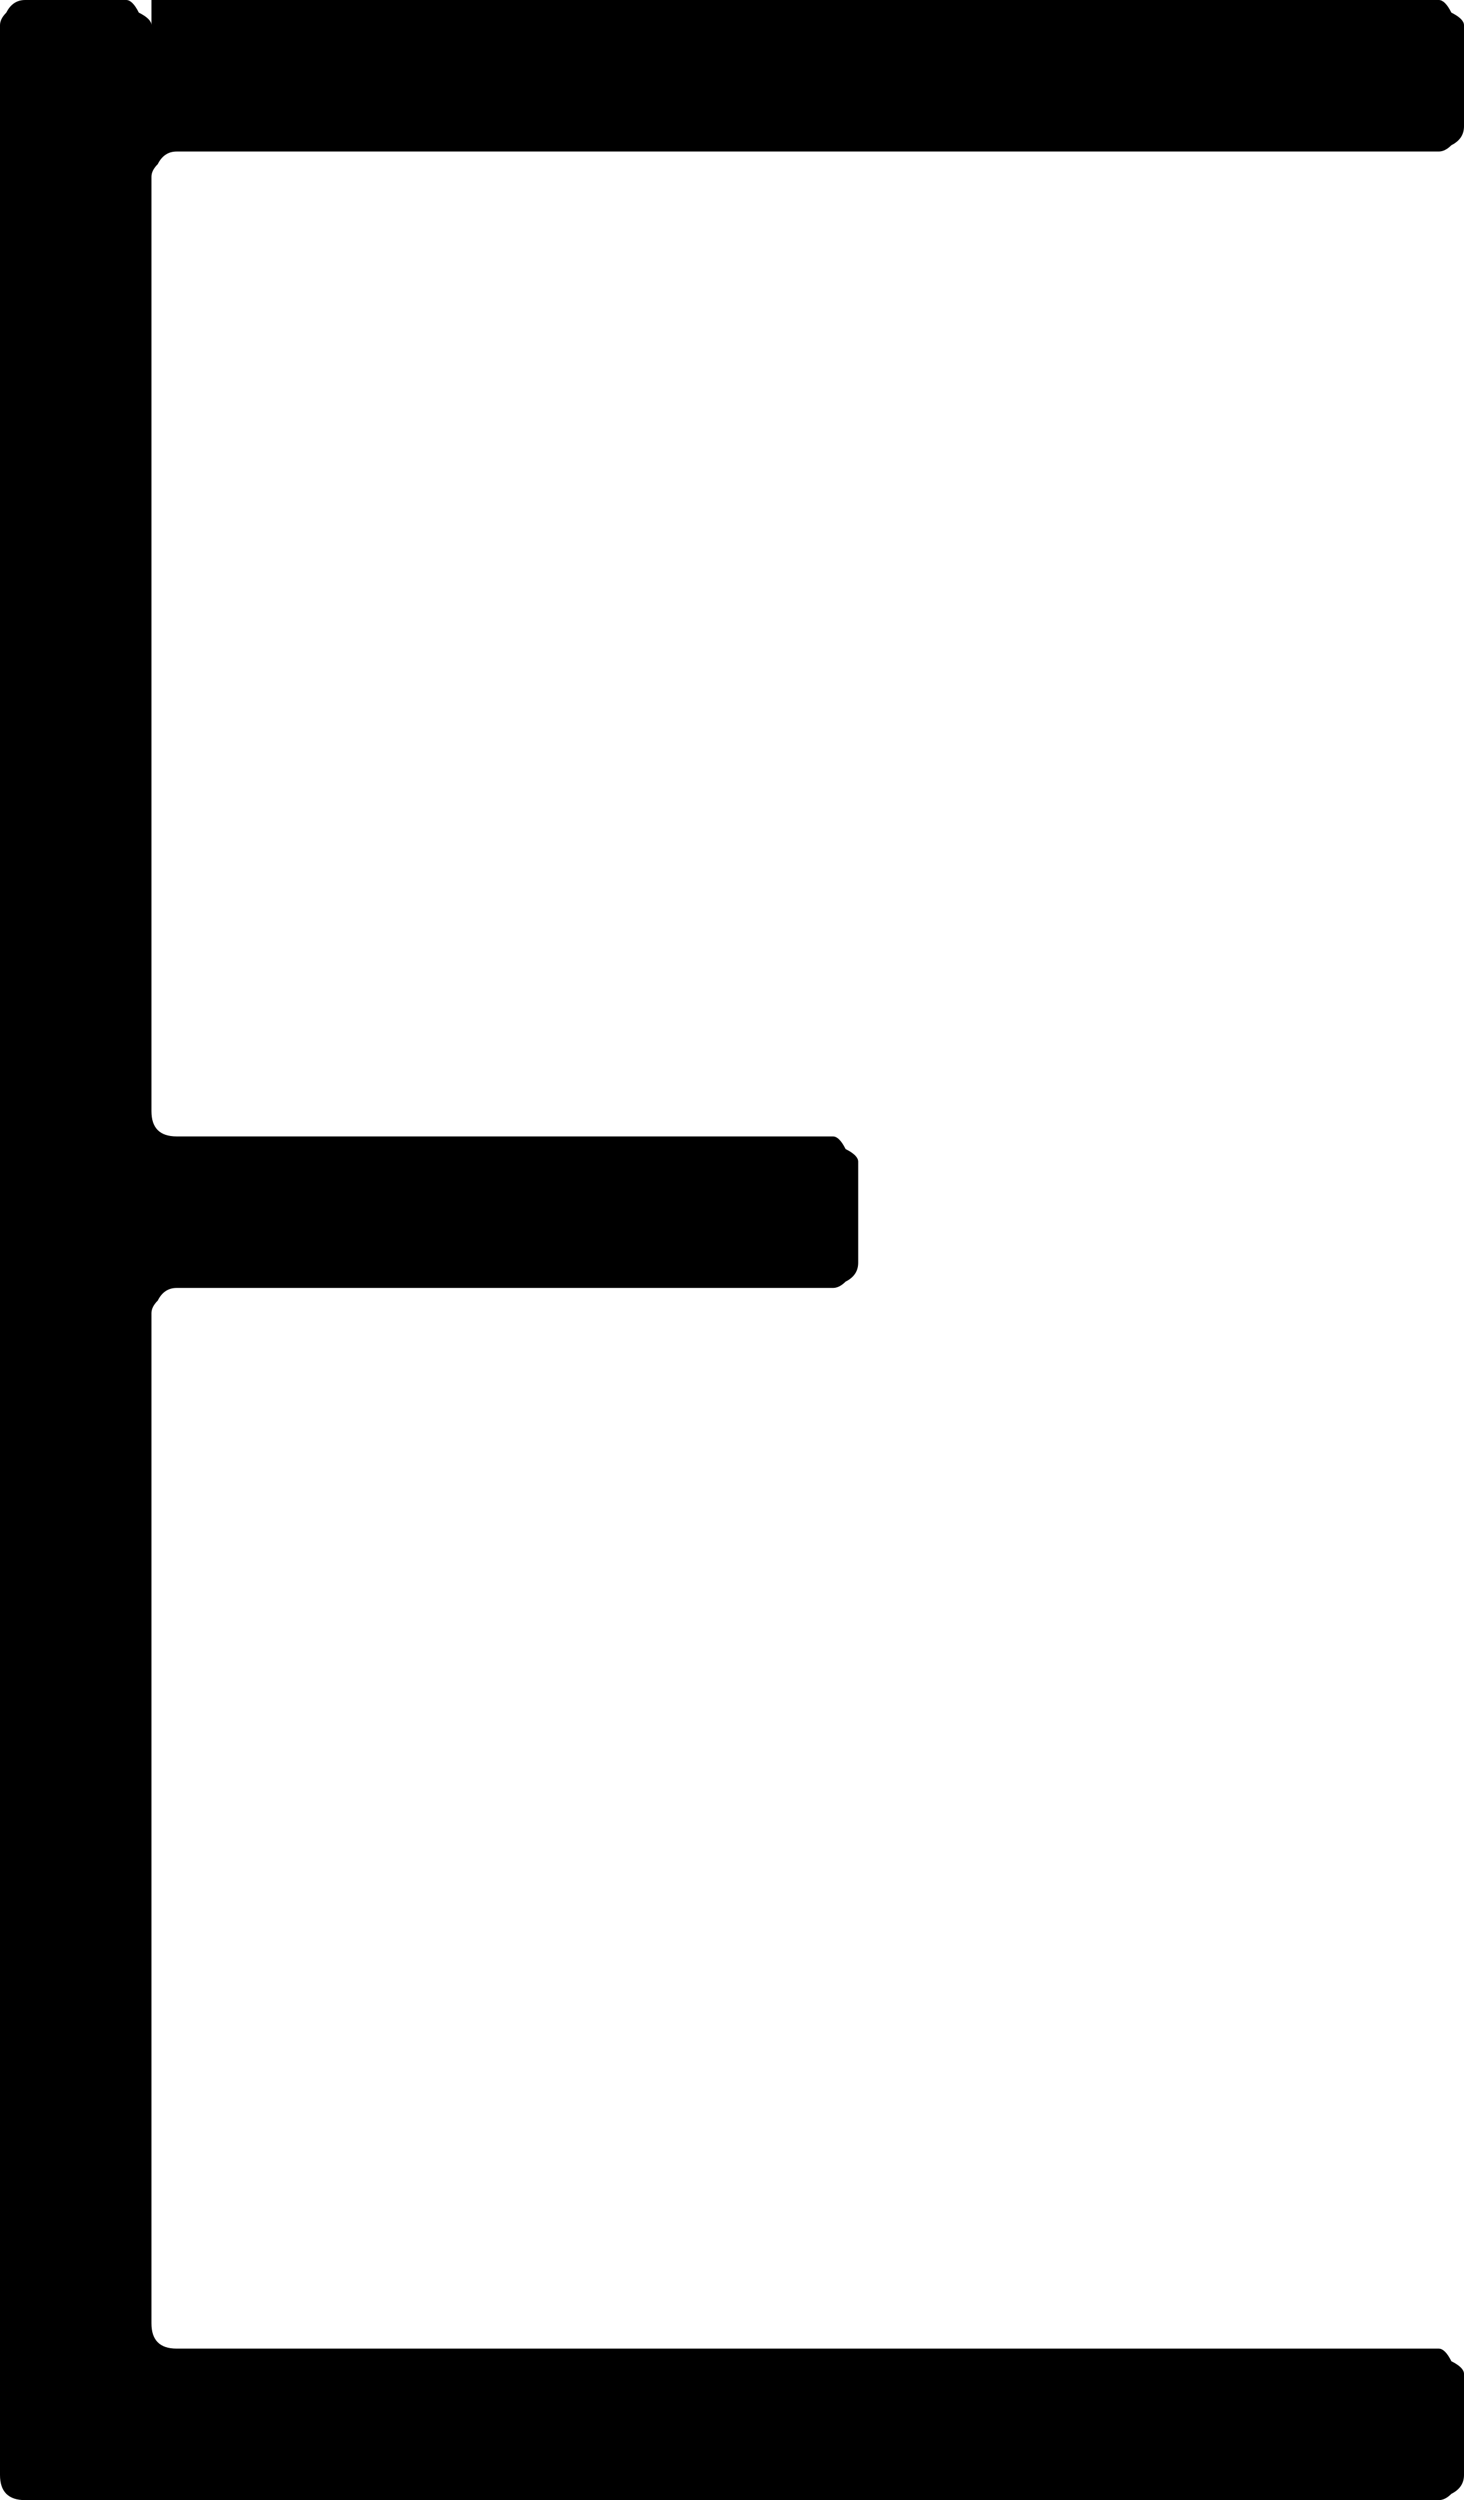 <svg xmlns="http://www.w3.org/2000/svg" xmlns:xlink="http://www.w3.org/1999/xlink" version="1.1" viewBox="8 419 232 396">
   <path fill="currentColor" d="M12 815q-2 0 -3 -1t-1 -3v-388q0 -1 1 -2q1 -2 3 -2h16q1 0 2 2q2 1 2 2v-4h204q1 0 2 2q2 1 2 2v16q0 2 -2 3q-1 1 -2 1h-200q-2 0 -3 2q-1 1 -1 2v148q0 2 1 3t3 1h104q1 0 2 2q2 1 2 2v16q0 2 -2 3q-1 1 -2 1h-104q-2 0 -3 2q-1 1 -1 2v160q0 2 1 3t3 1h200q1 0 2 2 q2 1 2 2v16q0 2 -2 3q-1 1 -2 1h-224z"/>
</svg>